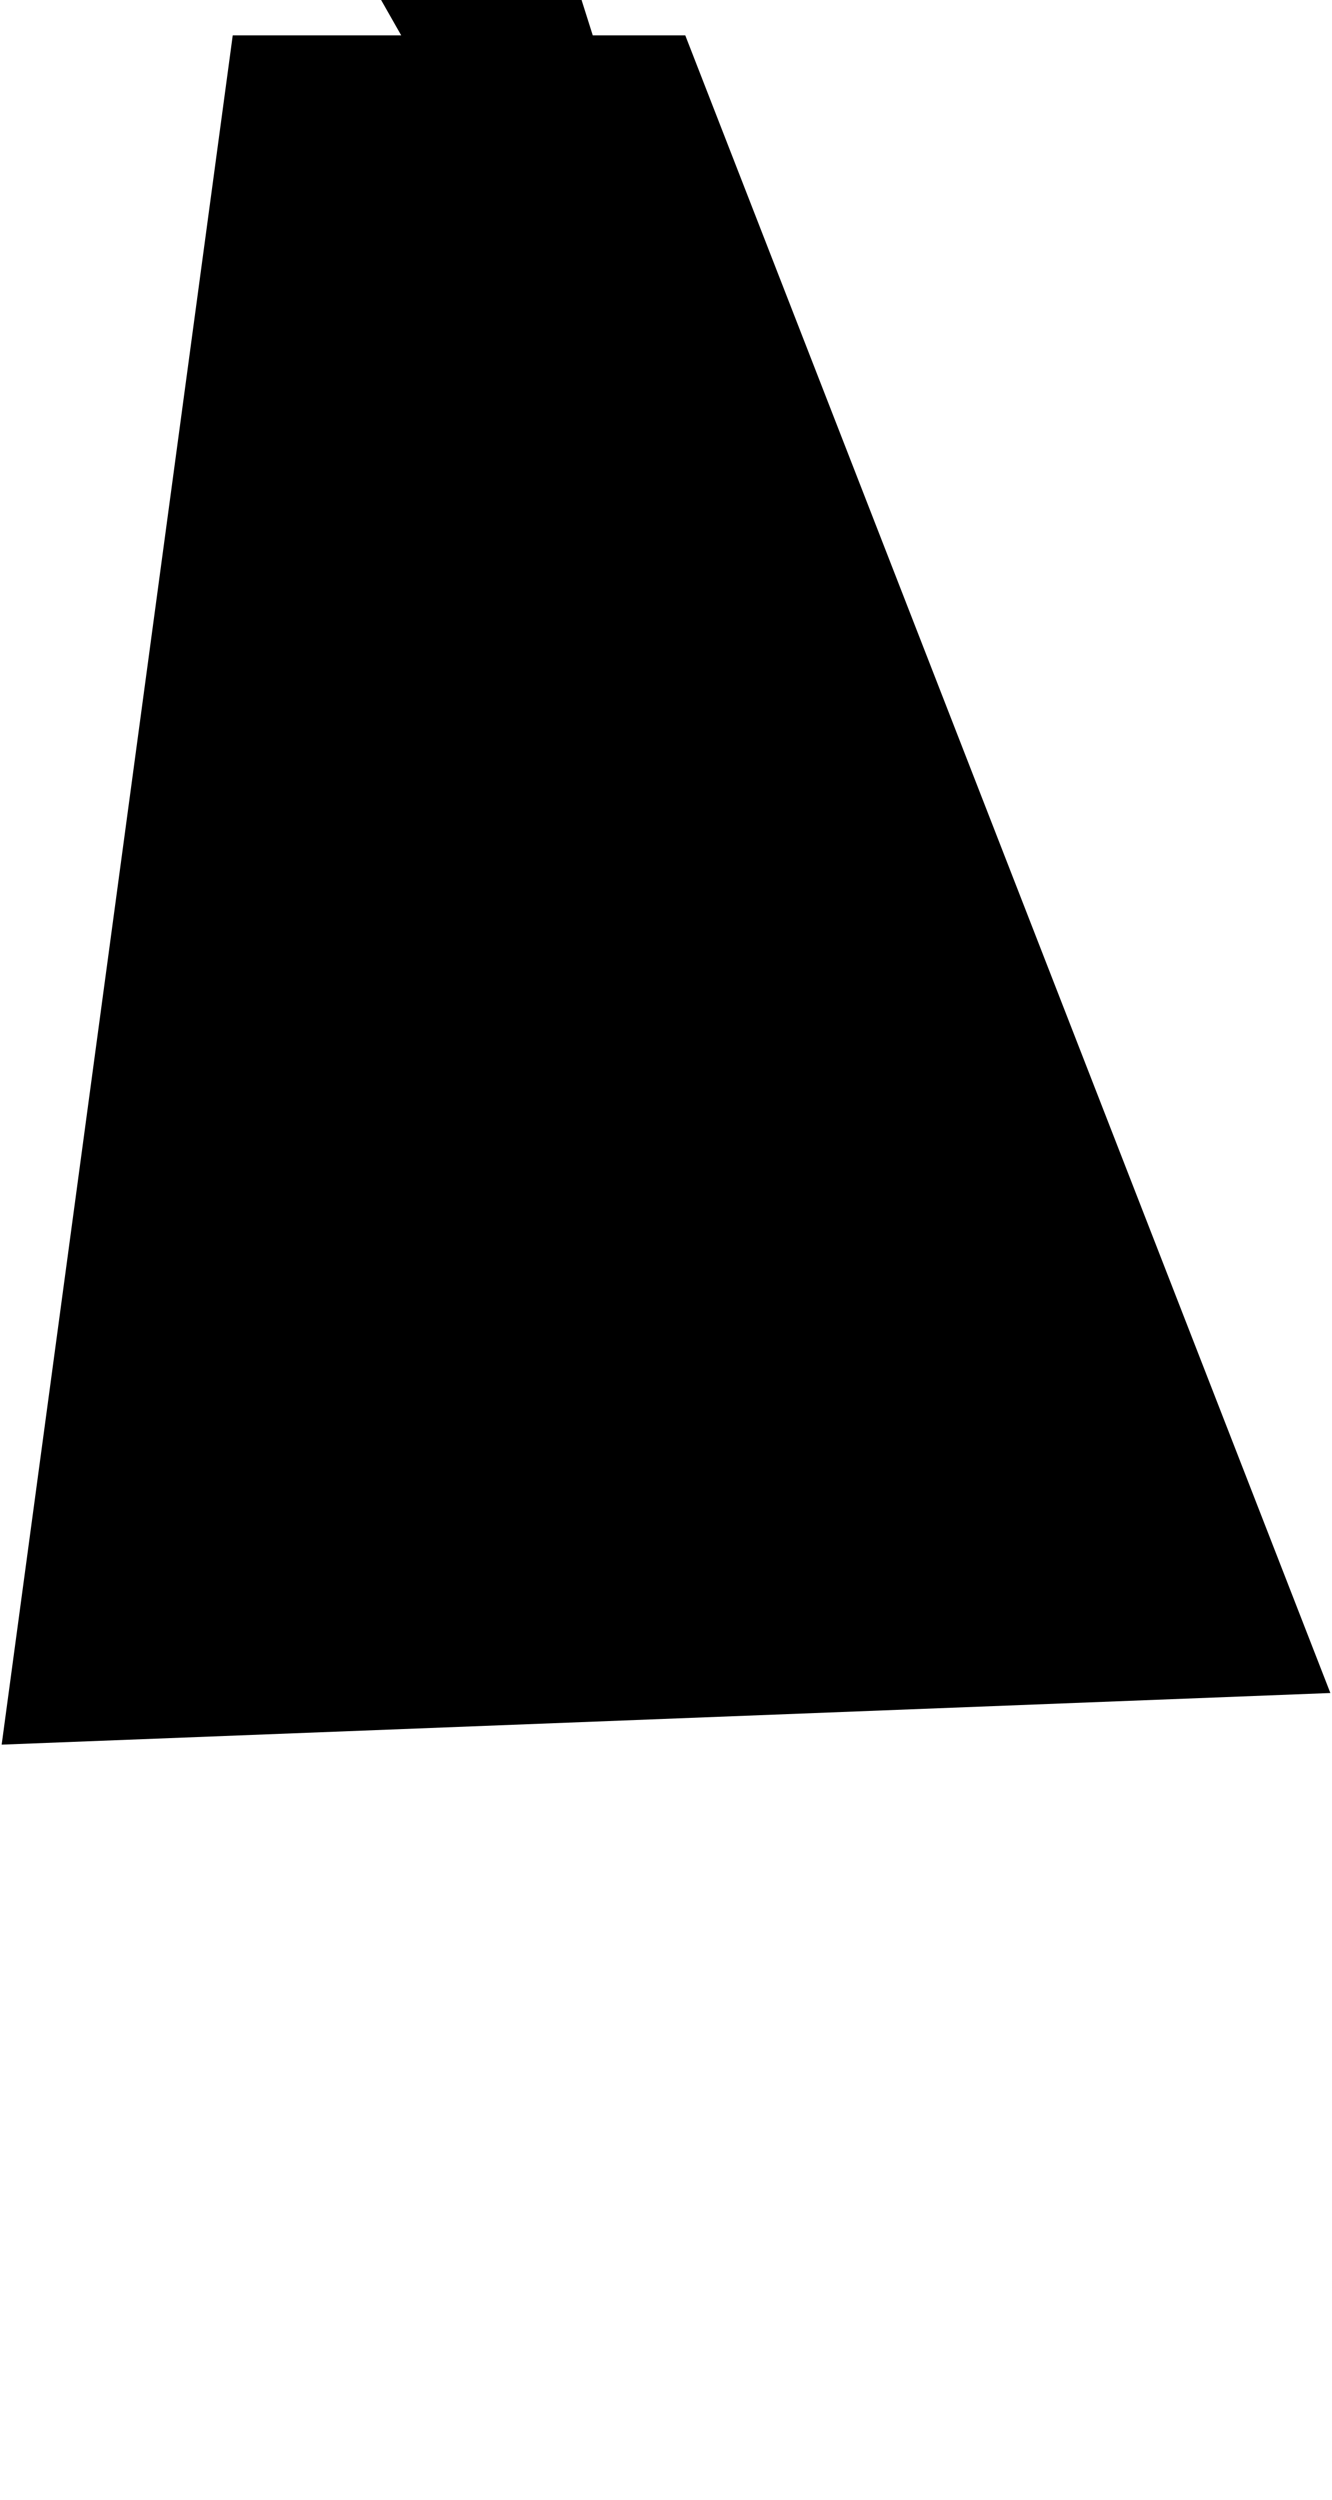 <?xml version="1.0" encoding="UTF-8" standalone="no"?>
<!DOCTYPE svg PUBLIC "-//W3C//DTD SVG 1.1//EN" "http://www.w3.org/Graphics/SVG/1.1/DTD/svg11.dtd">
<svg width="100%" height="100%" viewBox="0 0 546 1024" version="1.1" xmlns="http://www.w3.org/2000/svg" xmlns:xlink="http://www.w3.org/1999/xlink" xml:space="preserve" xmlns:serif="http://www.serif.com/" style="fill-rule:evenodd;clip-rule:evenodd;stroke-linejoin:round;stroke-miterlimit:2;">
    <g transform="matrix(1,0,0,1,-239,0)">
        <g id="Agrave_capital" transform="matrix(1,0,0,1,-1853.05,-4423.27)">
            <path d="M2335.03,4437.76L2372.95,4437.76L2637.38,5116.78L2092.73,5137.93L2187.45,4437.76L2256.51,4437.76L2181.98,4306.69L2283.16,4273.96L2335.03,4437.76Z"/>
        </g>
    </g>
</svg>
